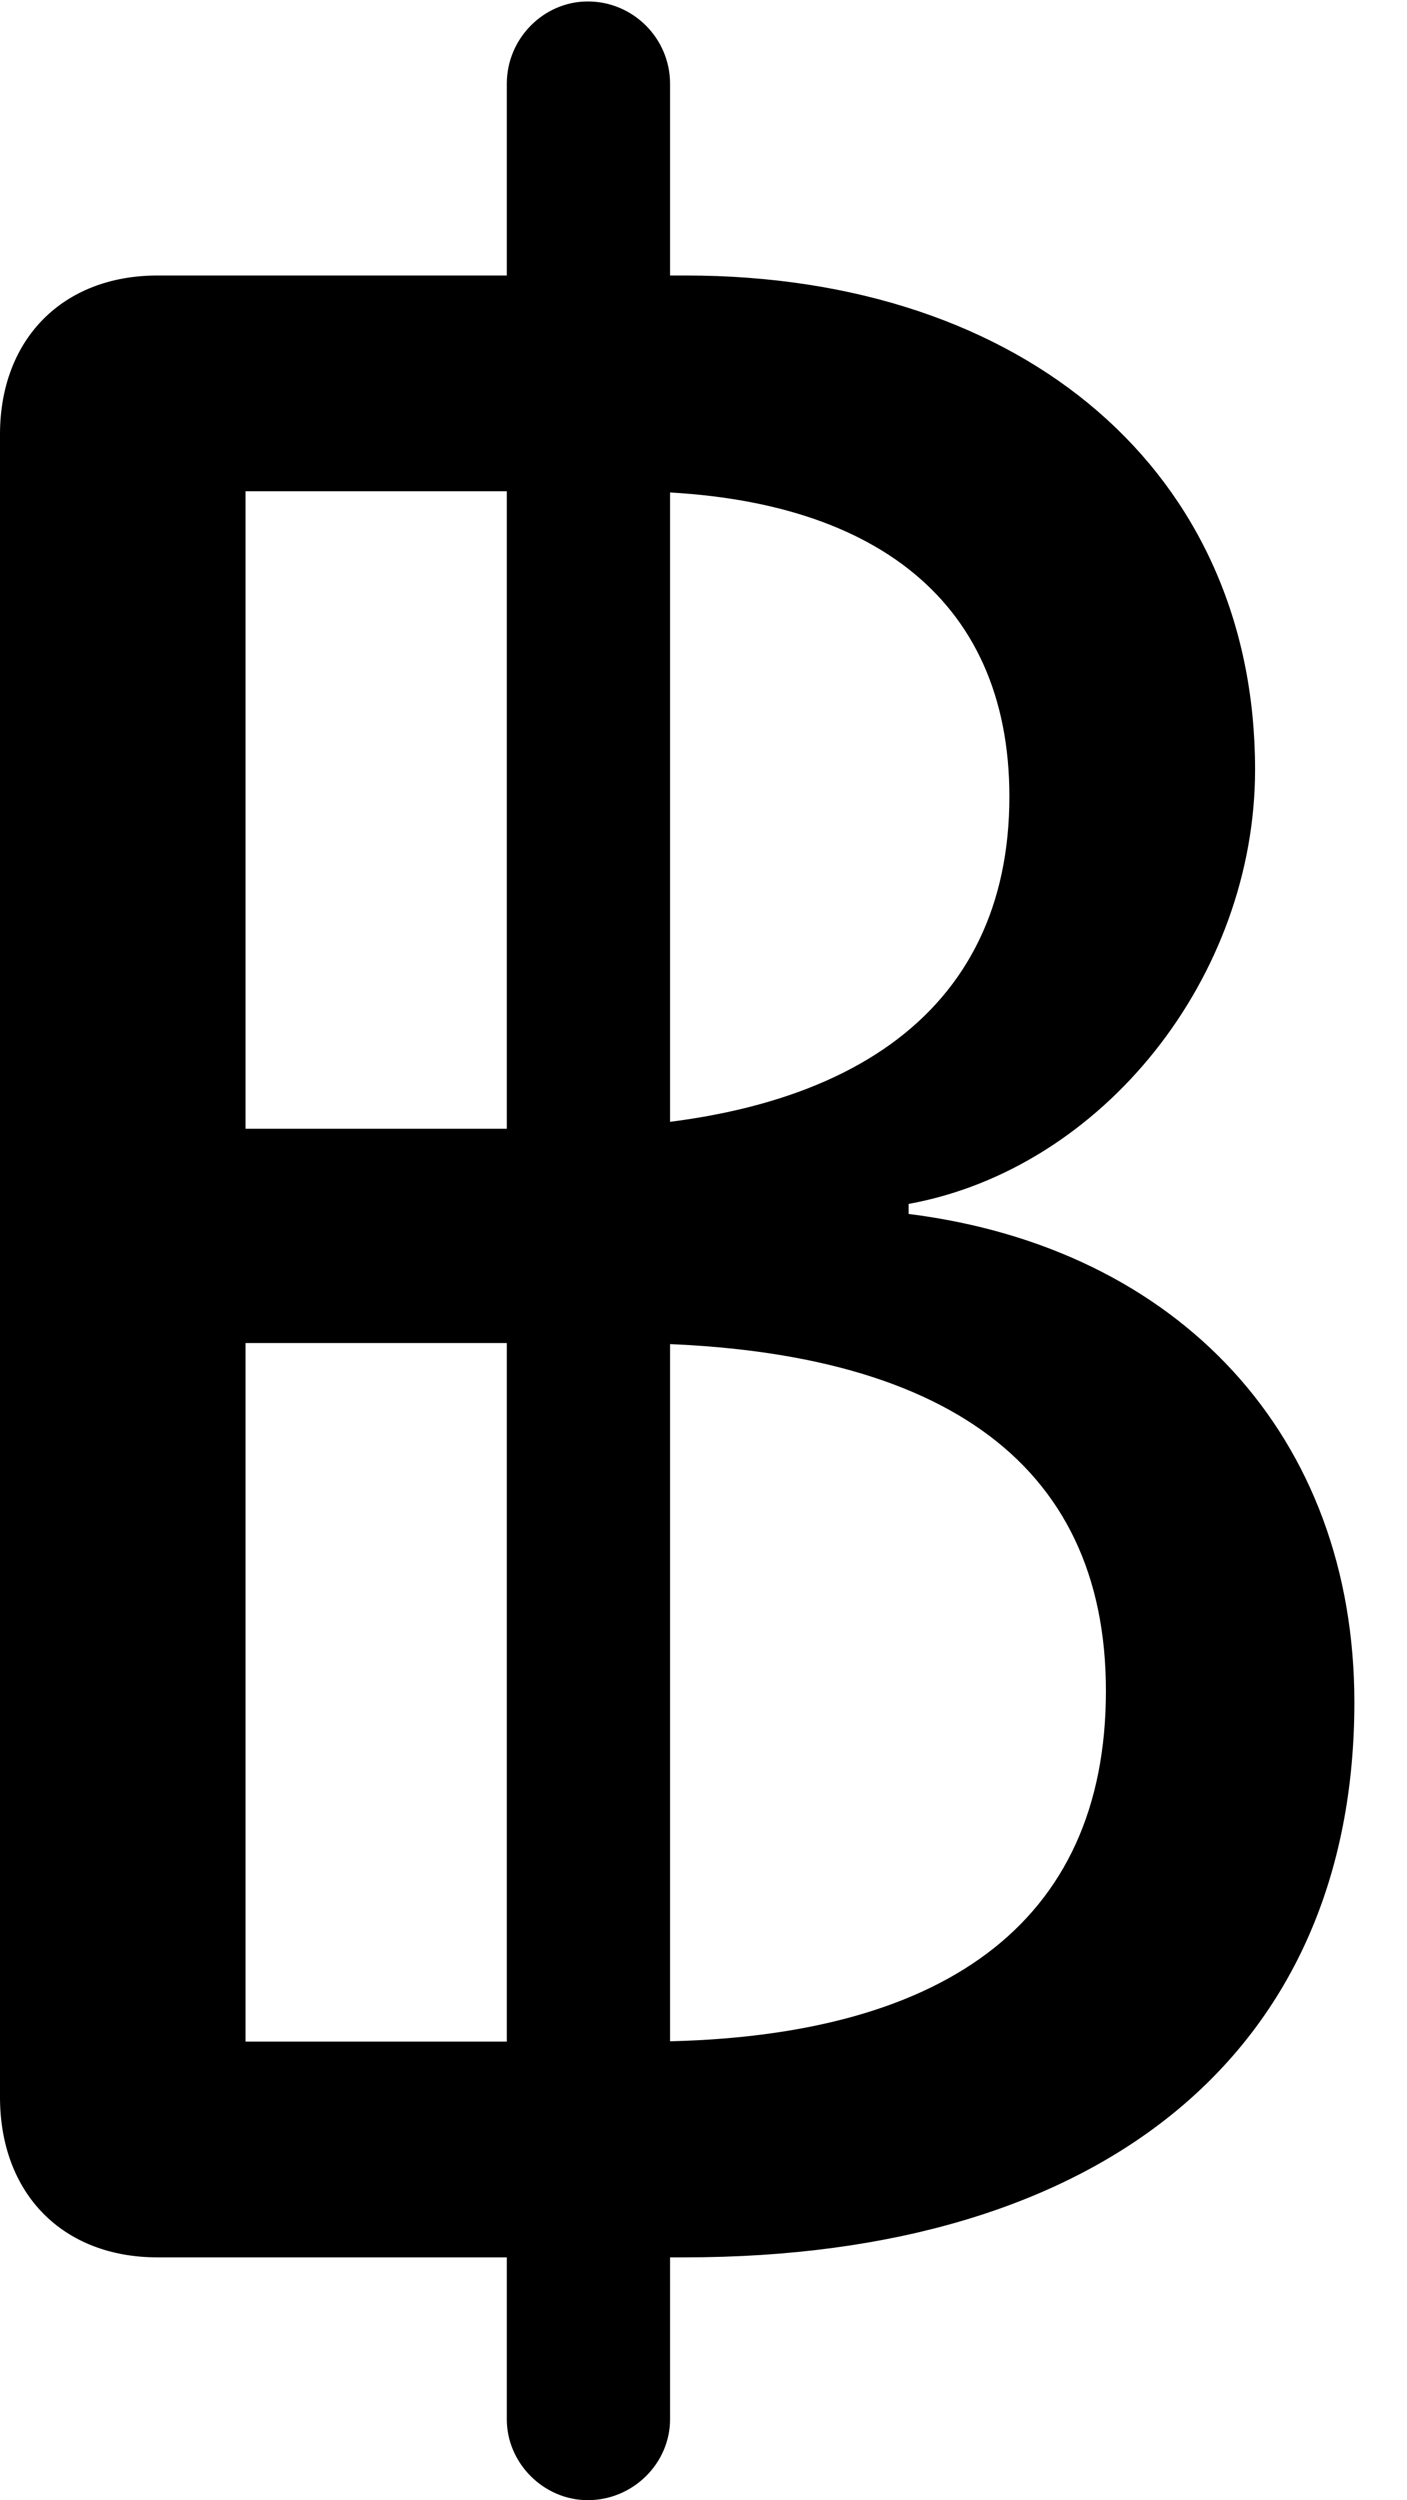 <svg version="1.1" xmlns="http://www.w3.org/2000/svg" xmlns:xlink="http://www.w3.org/1999/xlink" width="9.678" height="17.197" viewBox="0 0 9.678 17.197">
 <g>
  <rect height="17.197" opacity="0" width="9.678" x="0" y="0"/>
  <path d="M1.084 15.527L4.707 15.527C7.598 15.527 9.316 14.102 9.316 11.709C9.316 9.883 8.115 8.584 6.25 8.35L6.25 8.281C7.588 8.037 8.633 6.719 8.633 5.293C8.633 3.252 7.051 1.895 4.717 1.895L1.084 1.895C0.43 1.895 0 2.334 0 2.988L0 14.424C0 15.088 0.43 15.527 1.084 15.527ZM1.689 3.379L4.307 3.379C5.967 3.379 6.943 4.102 6.943 5.479C6.943 6.973 5.811 7.764 3.809 7.764L1.689 7.764ZM1.689 14.043L1.689 9.238L4.258 9.238C6.445 9.238 7.607 10.039 7.607 11.631C7.607 13.232 6.484 14.043 4.424 14.043ZM3.486 16.641C3.486 16.943 3.74 17.197 4.043 17.197C4.355 17.197 4.609 16.943 4.609 16.641L4.609 0.576C4.609 0.264 4.355 0.01 4.043 0.01C3.74 0.01 3.486 0.264 3.486 0.576Z" fill="currentColor"/>
 </g>
</svg>
